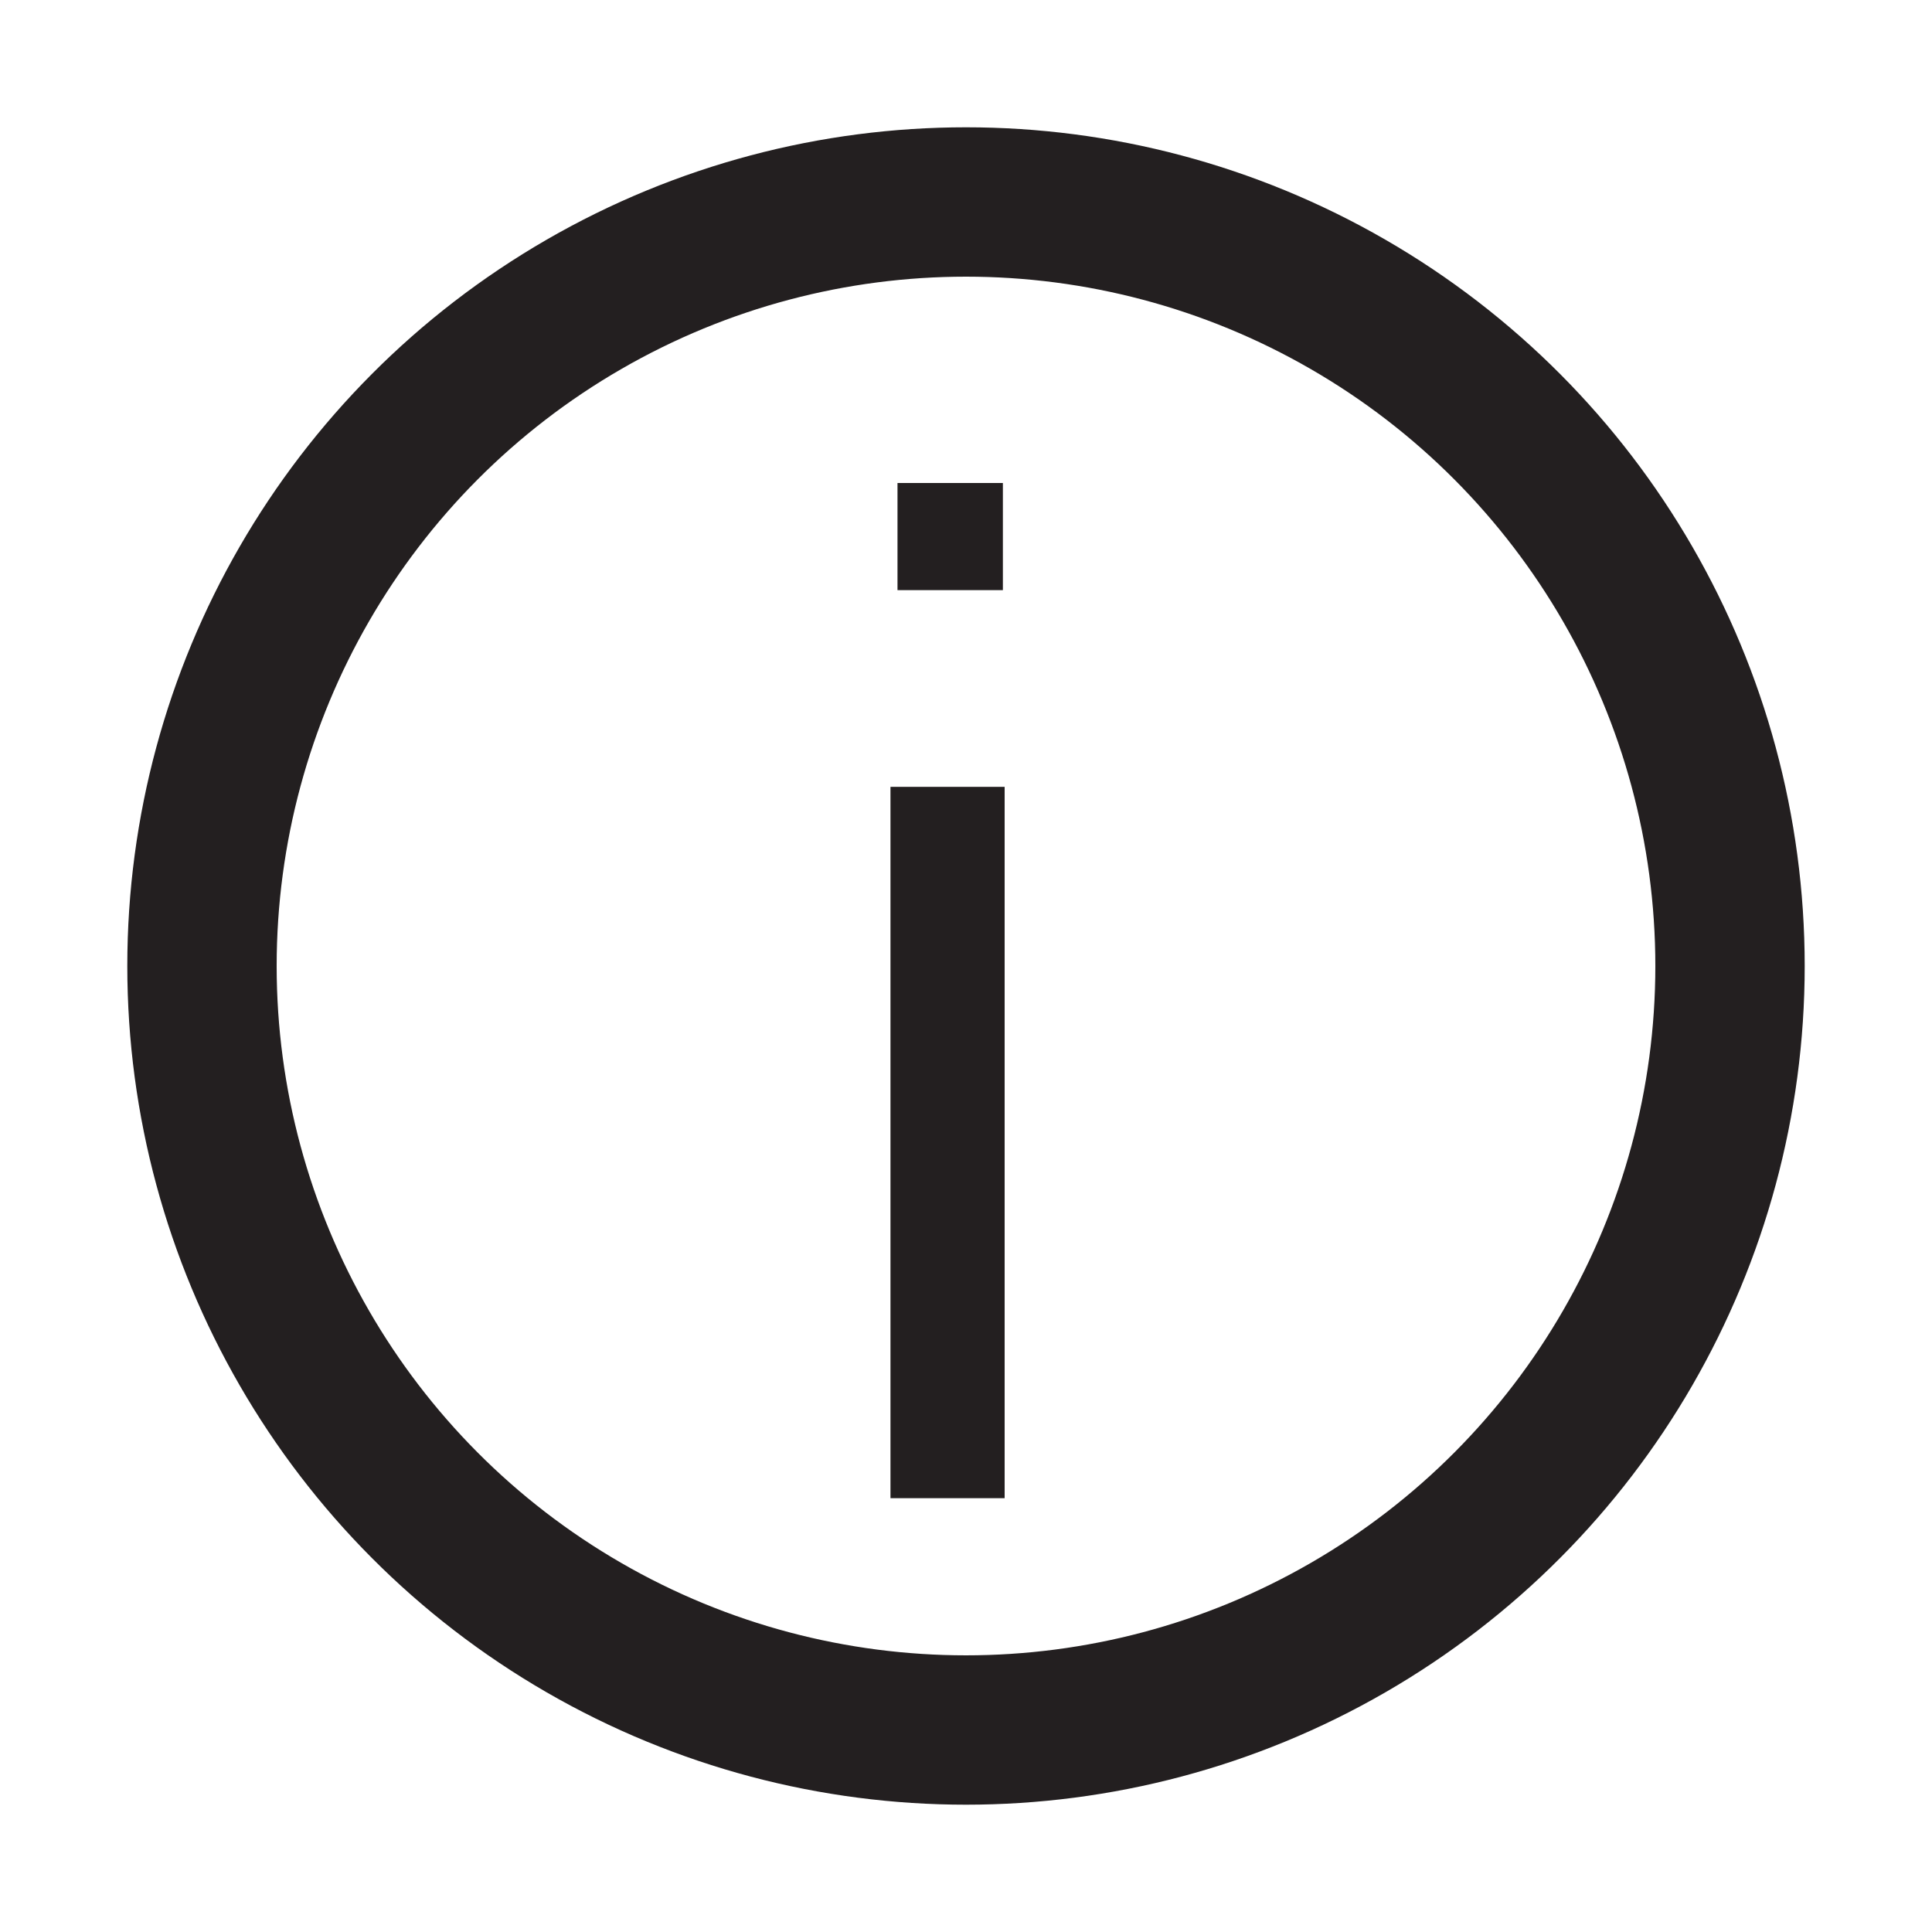 <?xml version="1.0" encoding="utf-8"?>
<!-- Generator: Adobe Illustrator 18.0.0, SVG Export Plug-In . SVG Version: 6.00 Build 0)  -->
<!DOCTYPE svg PUBLIC "-//W3C//DTD SVG 1.1//EN" "http://www.w3.org/Graphics/SVG/1.1/DTD/svg11.dtd">
<svg version="1.1" id="Layer_1" xmlns="http://www.w3.org/2000/svg" xmlns:xlink="http://www.w3.org/1999/xlink" x="0px" y="0px"
	 viewBox="0 0 110 110" enable-background="new 0 0 110 110" xml:space="preserve">
<circle fill="none" stroke="#231F20" stroke-width="8.504" stroke-miterlimit="10" cx="55" cy="55" r="43.5"/>
<g>
	<path fill="#231F20" d="M50.7,44.8h6.5v40.5h-6.5V44.8z M57.1,27.5v6.1h-6v-6.1H57.1z"/>
</g>
</svg>
